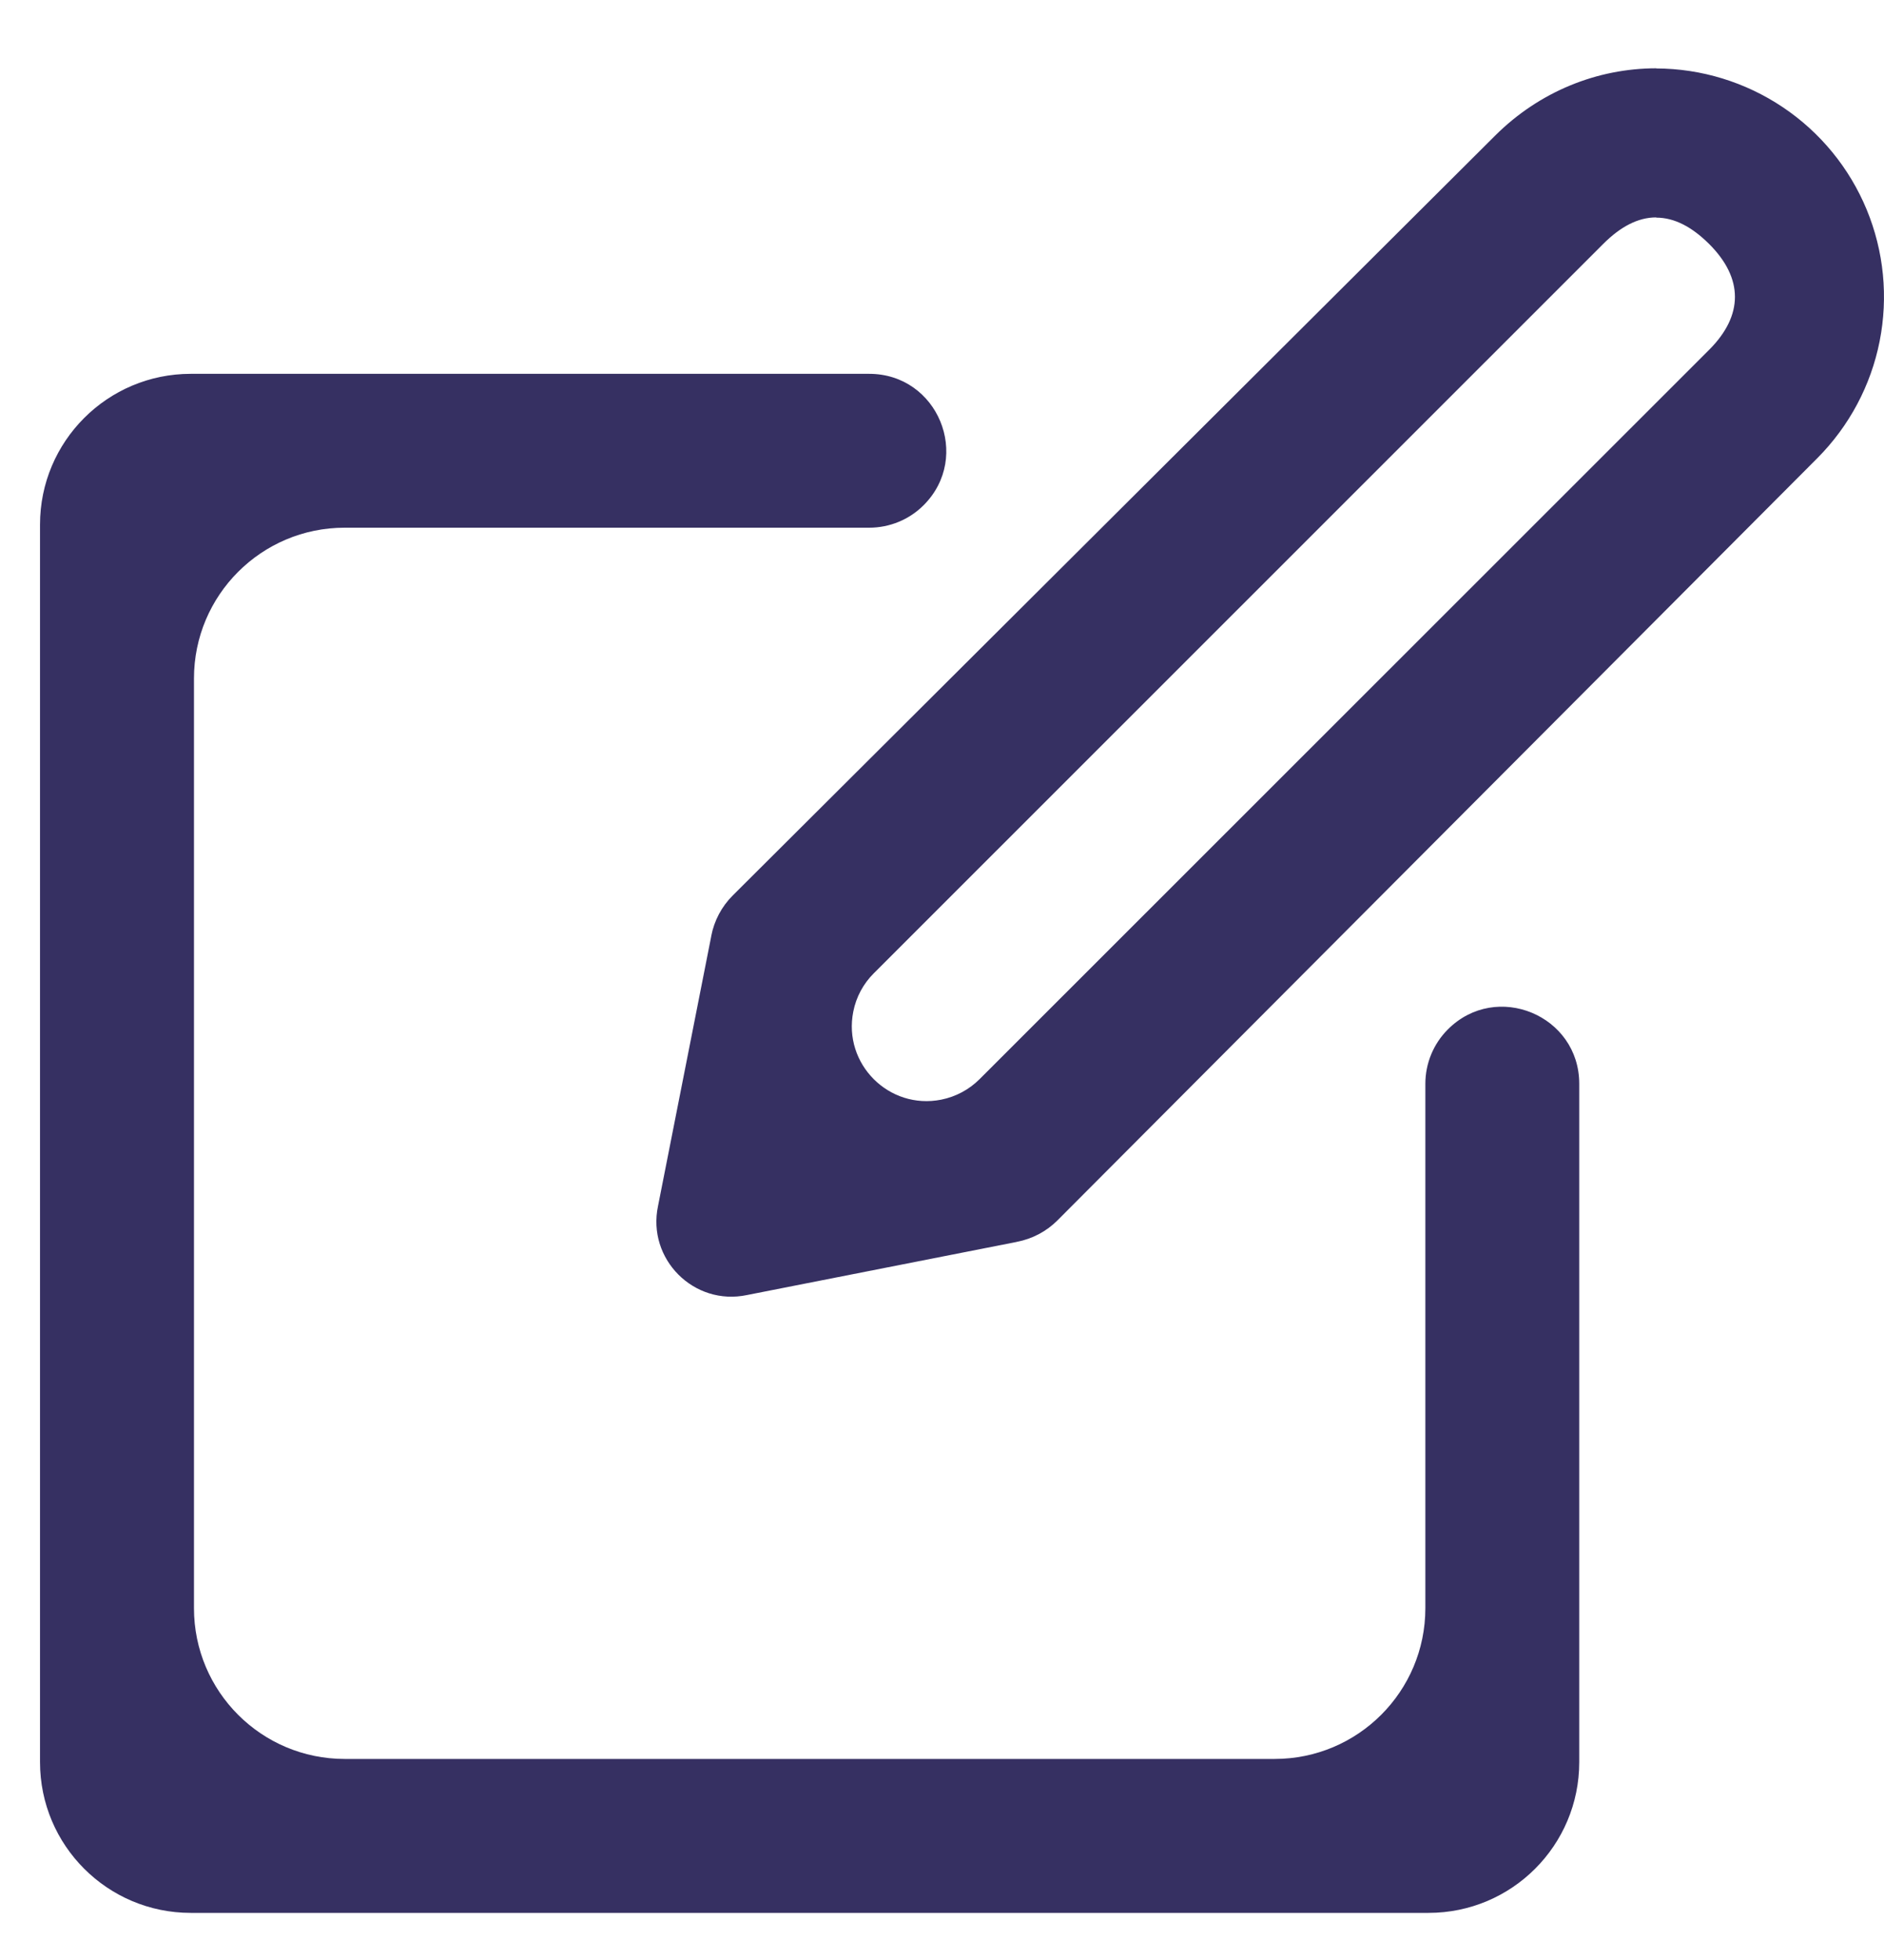 <svg width="25" height="26" viewBox="0 0 25 26" fill="none" xmlns="http://www.w3.org/2000/svg">
<path d="M21.977 0.907C21.977 0.907 21.977 0.906 21.977 0.906C21.195 0.907 20.428 1.213 19.839 1.8L9.722 11.88C9.576 12.026 9.477 12.213 9.438 12.416L9.437 12.424L8.732 15.997C8.583 16.702 9.208 17.328 9.913 17.179L13.488 16.475L13.495 16.473C13.699 16.434 13.886 16.335 14.032 16.189L24.116 6.077C24.538 5.653 24.826 5.114 24.942 4.527C25.058 3.941 24.999 3.333 24.77 2.78C24.541 2.227 24.154 1.755 23.657 1.422C23.16 1.089 22.576 0.91 21.979 0.908C21.978 0.908 21.977 0.908 21.977 0.907ZM21.977 2.885C21.977 2.886 21.978 2.887 21.979 2.887C22.218 2.887 22.452 3.01 22.68 3.237C23.136 3.692 23.136 4.184 22.68 4.64L12.999 14.315C12.86 14.454 12.684 14.548 12.491 14.587C11.796 14.726 11.184 14.113 11.323 13.418C11.361 13.226 11.456 13.049 11.595 12.911L21.276 3.234C21.503 3.007 21.736 2.884 21.976 2.884C21.977 2.884 21.977 2.884 21.977 2.885ZM2.531 4.959C1.427 4.959 0.531 5.854 0.531 6.959V23.375C0.531 24.48 1.427 25.375 2.531 25.375H18.956C20.061 25.375 20.956 24.48 20.956 23.375V14.377C20.956 13.468 19.856 13.012 19.213 13.655C19.021 13.847 18.914 14.106 18.914 14.377V21.333C18.914 22.438 18.018 23.333 16.914 23.333H4.574C3.469 23.333 2.574 22.438 2.574 21.333V9C2.574 7.896 3.469 7 4.574 7H11.534C11.805 7 12.065 6.893 12.256 6.702C12.899 6.059 12.444 4.959 11.534 4.959H2.531Z" fill="#363062"/>
</svg>
